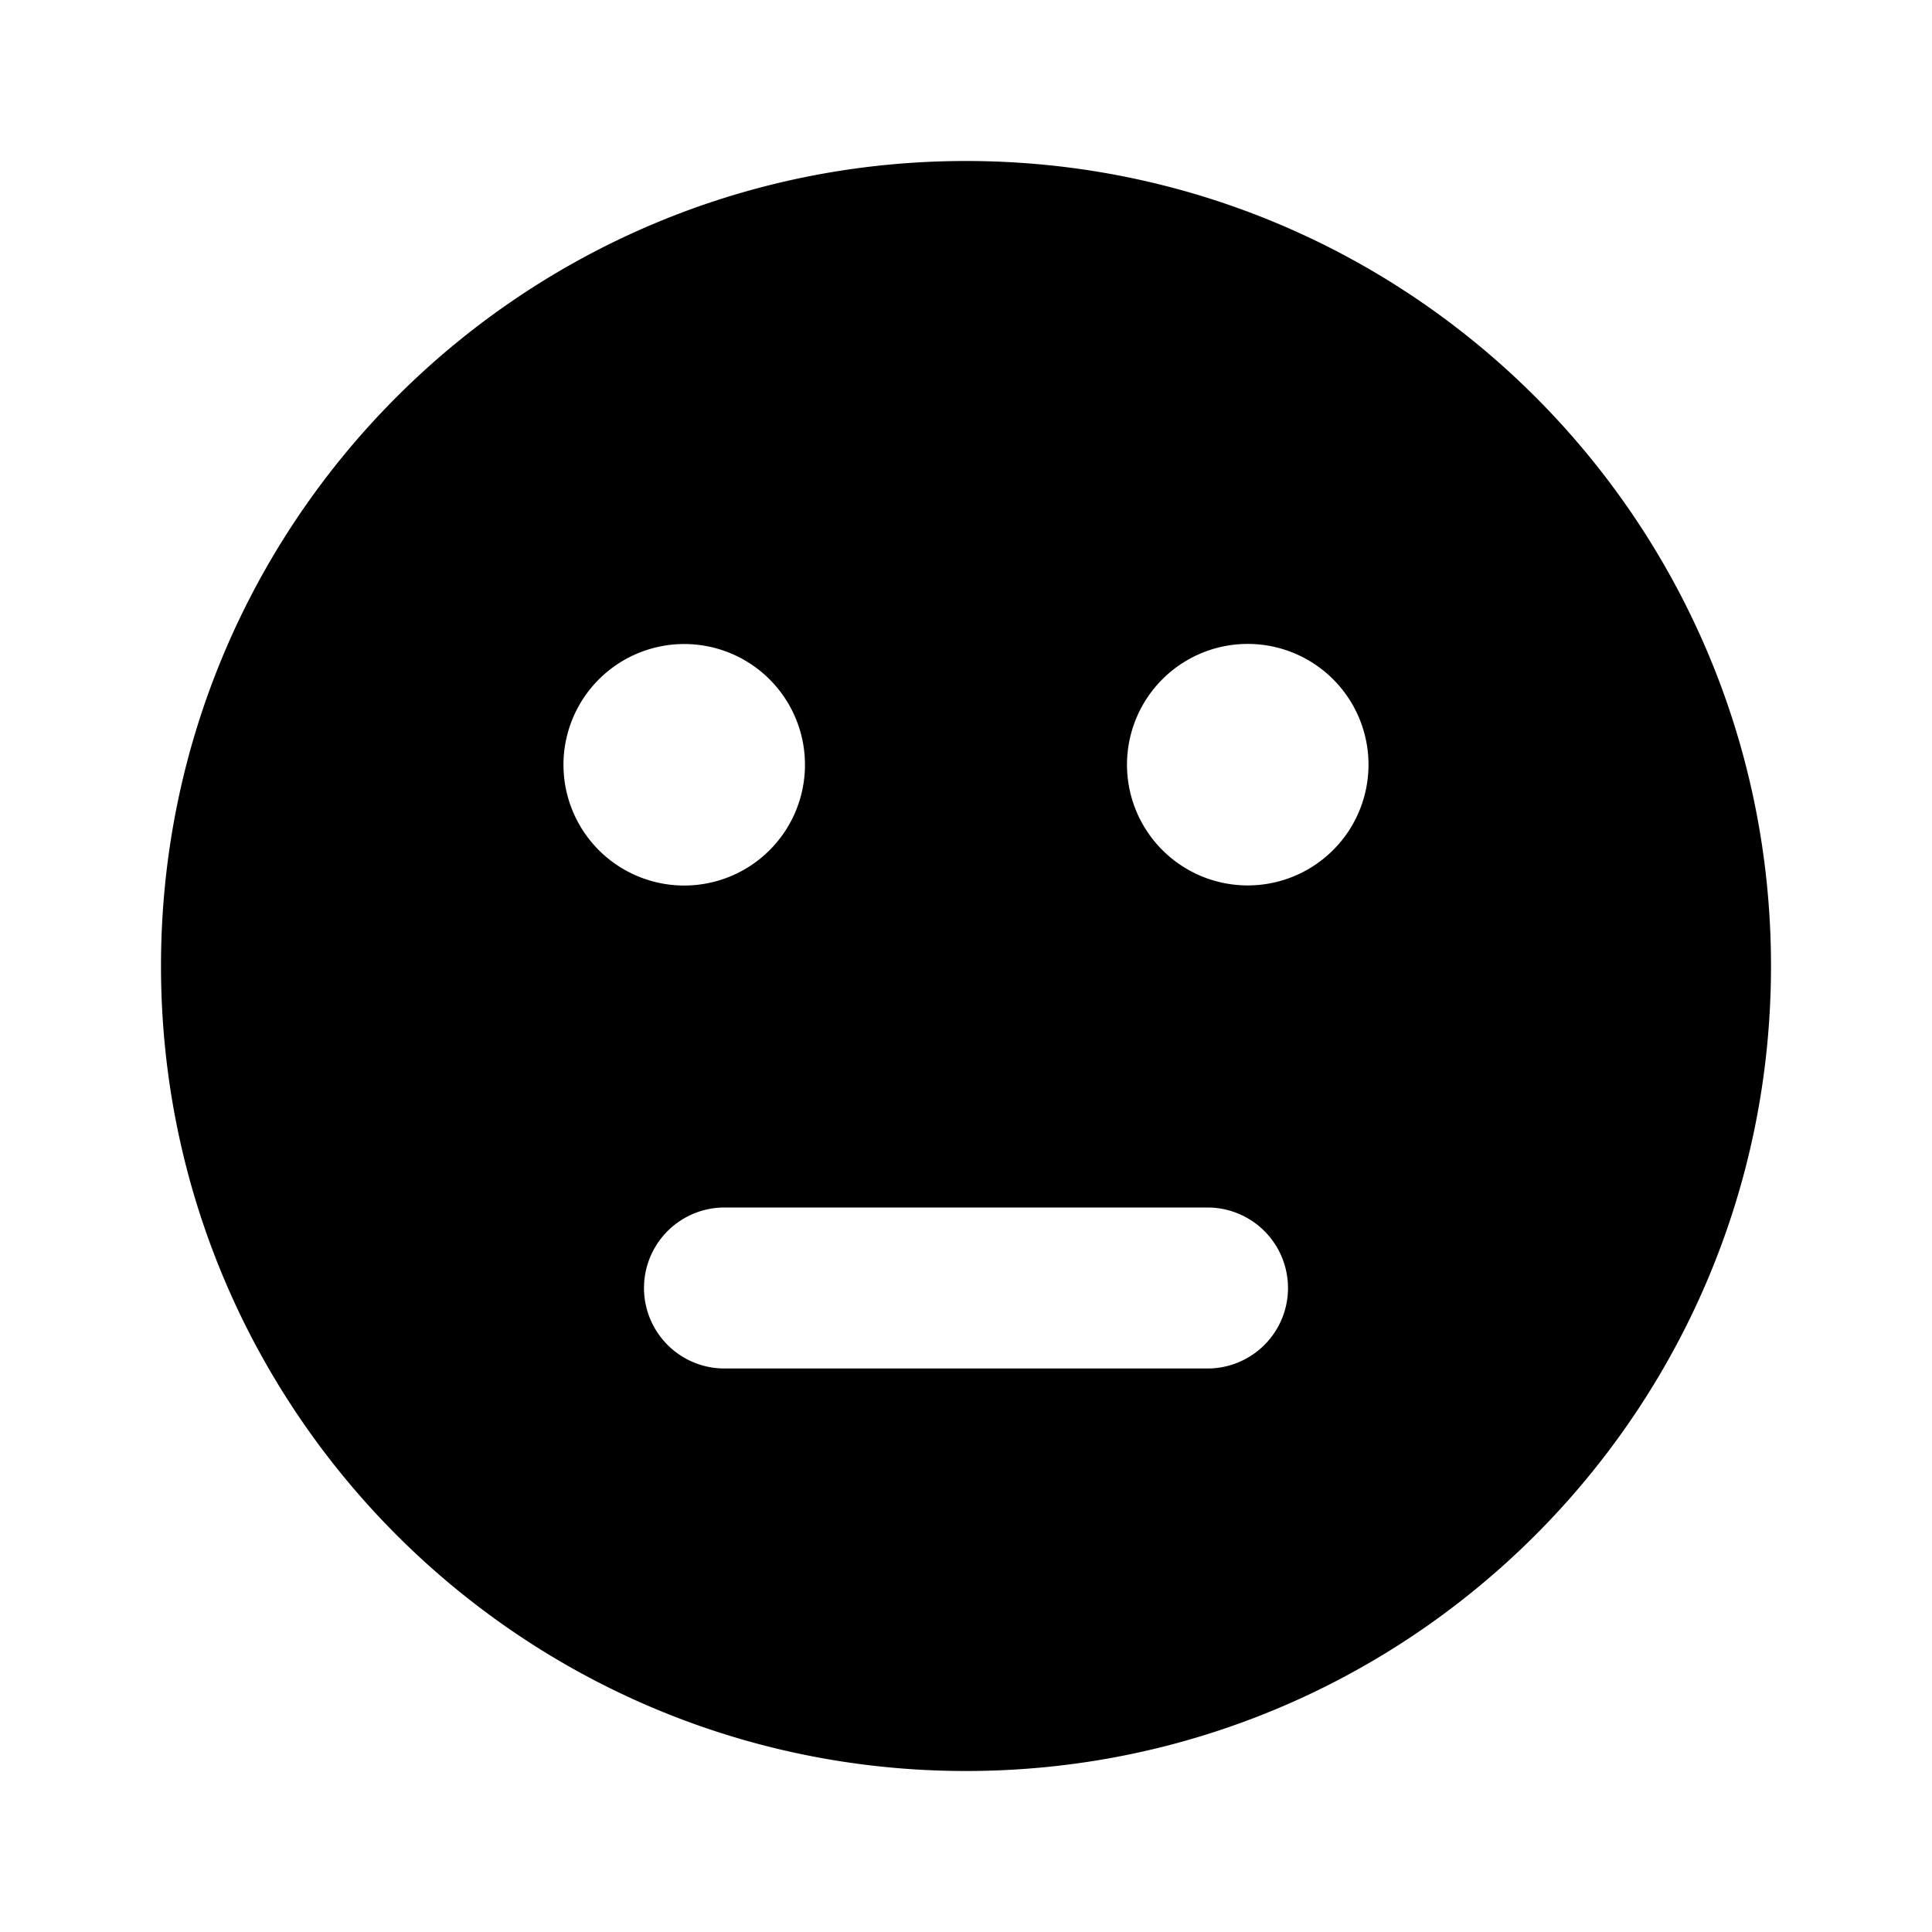<svg xmlns="http://www.w3.org/2000/svg" viewBox="0 0 24 24"><path fill-rule="evenodd" d="M2 12C2 6.477 6.477 2 12 2s10 4.477 10 10-4.477 10-10 10S2 17.523 2 12zm5.114-3.074a1.5 1.5 0 1 1 .325 1.635 1.5 1.5 0 0 1-.325-1.635zm8.386-.927a1.5 1.5 0 1 0 0 3 1.5 1.5 0 0 0 0-3zM9 15a1 1 0 1 0 0 2h6a1 1 0 1 0 0-2H9z" clip-rule="evenodd"/></svg>